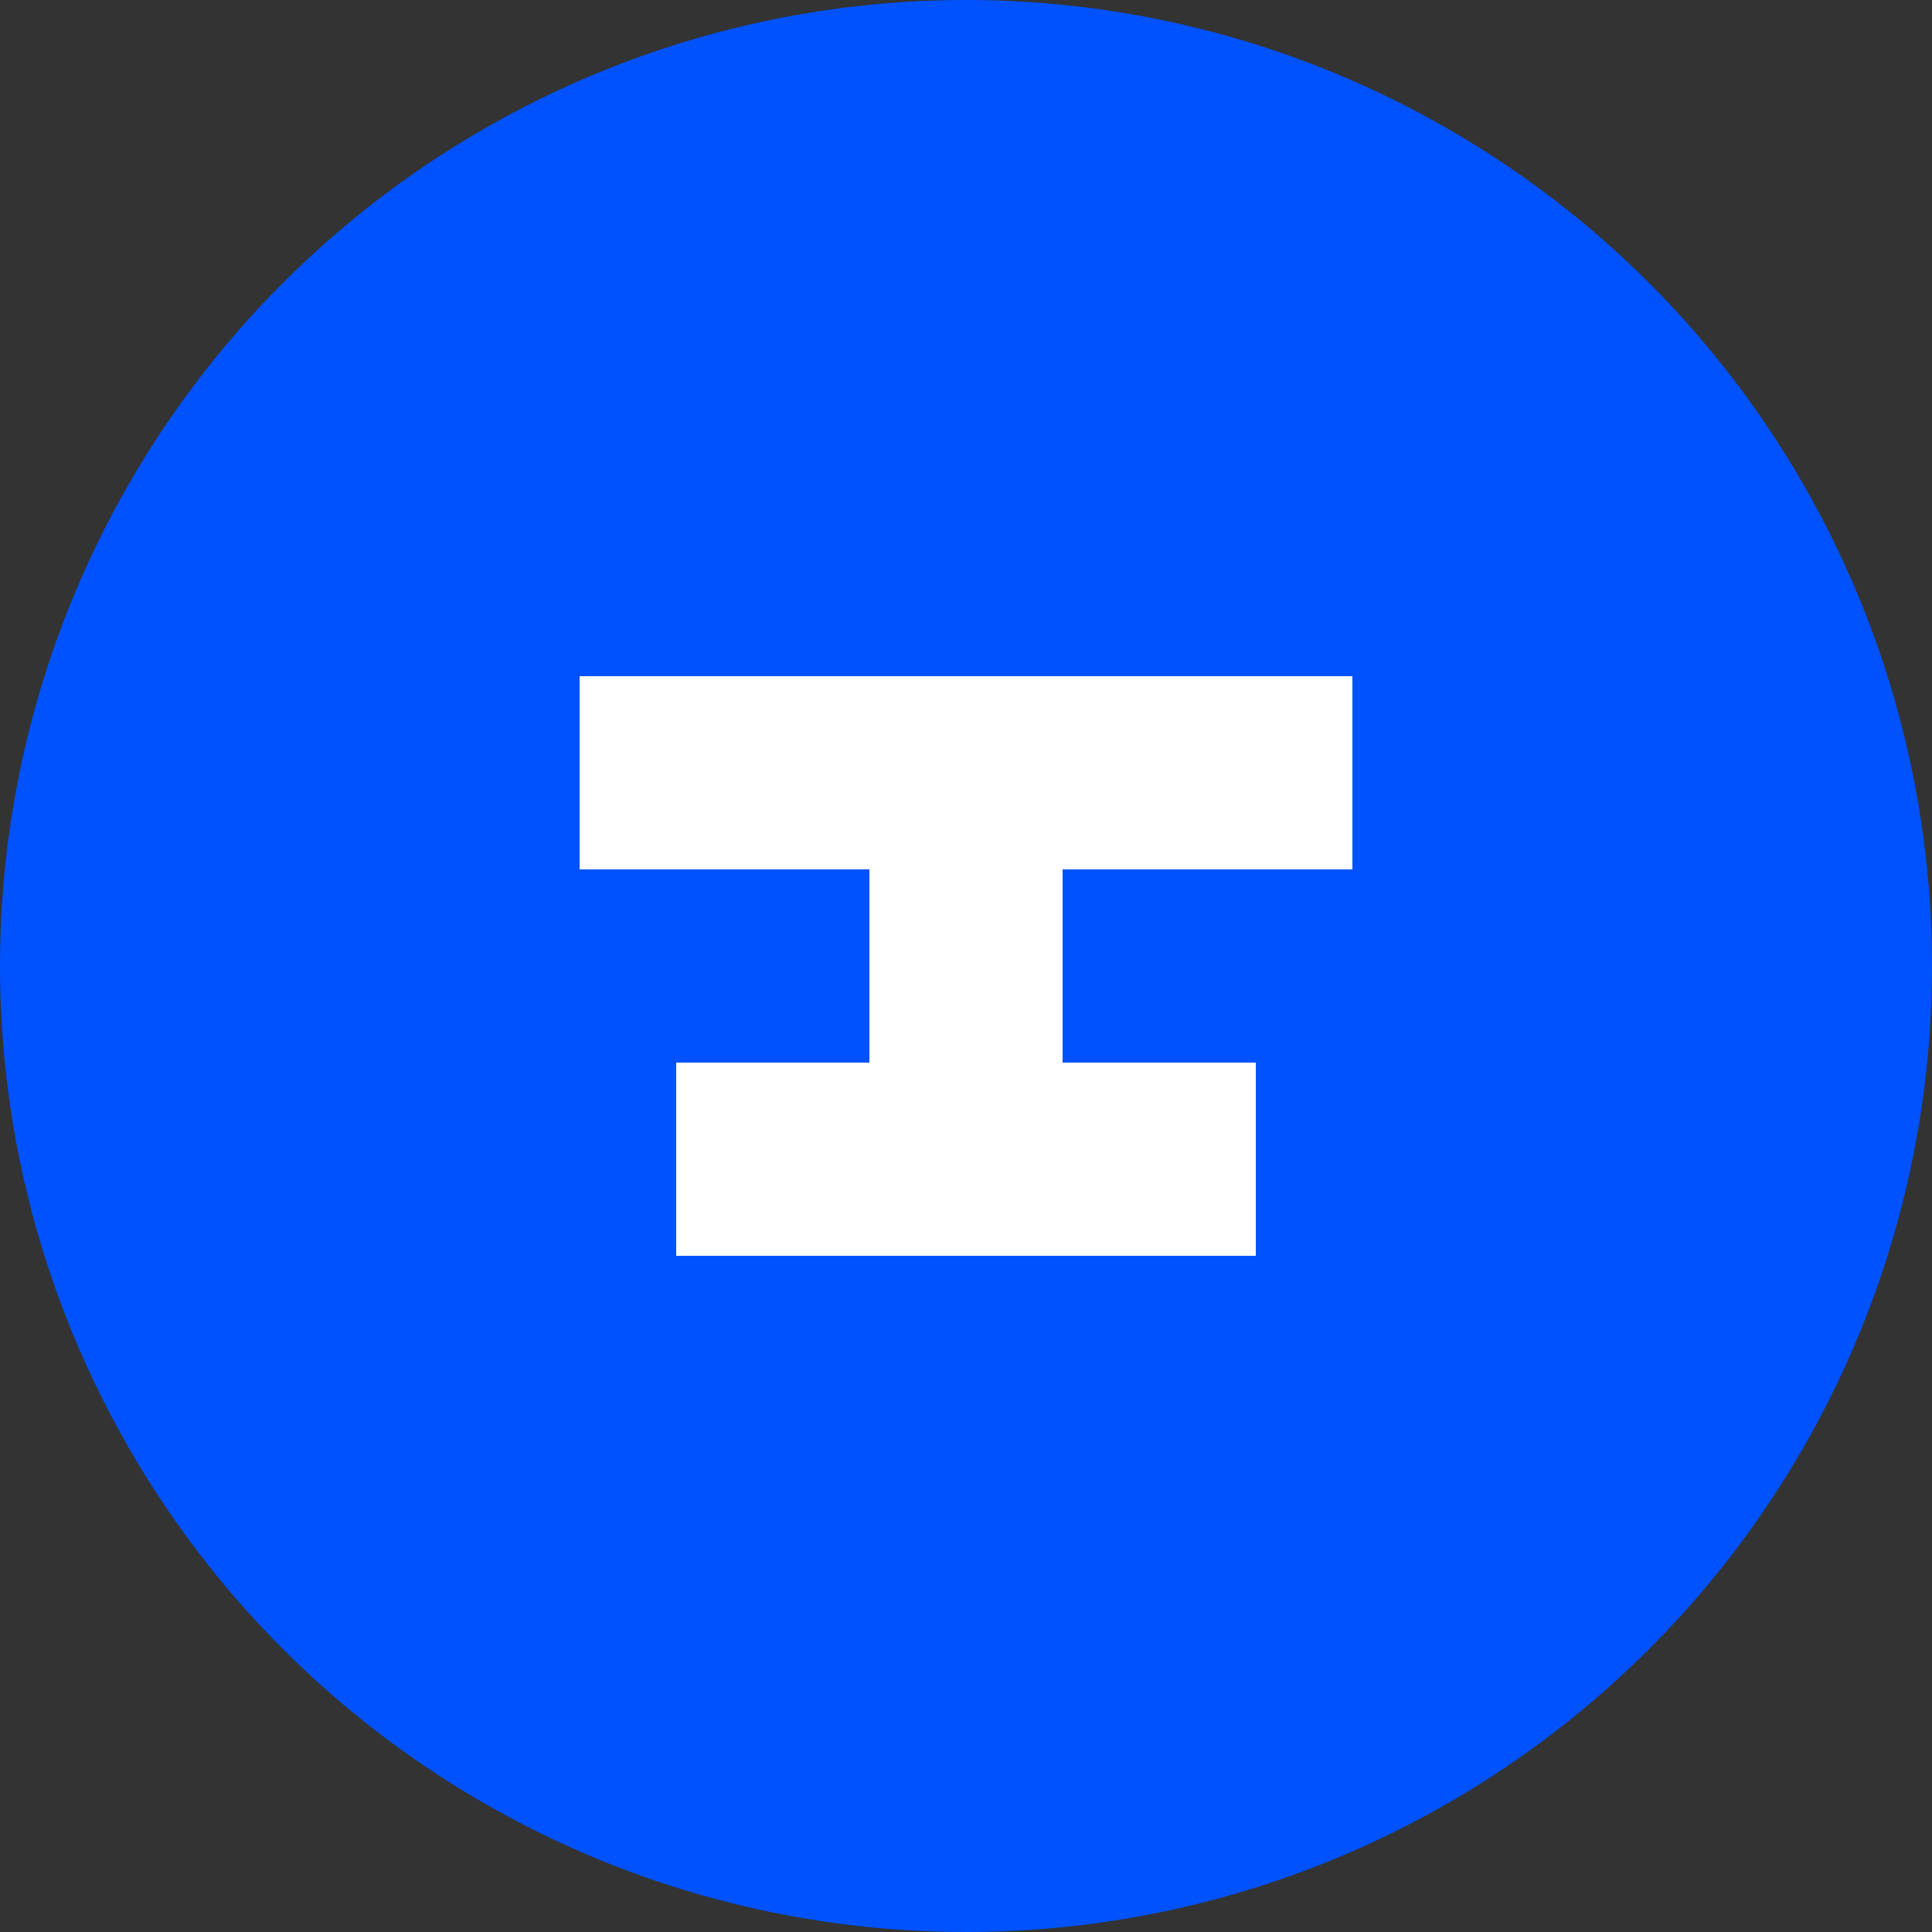 <svg width="40" height="40" viewBox="0 0 40 40" fill="none" xmlns="http://www.w3.org/2000/svg">
  <rect x="0" y="0" width="40" height="40" fill="#333333" stroke="none"/>
  <circle cx="20" cy="20" r="20" fill="#0052FF"/>
  <path d="M12 14H28V18H22V26H18V18H12V14Z" fill="white"/>
  <path d="M14 22H18V26H14V22Z" fill="white"/>
  <path d="M22 22H26V26H22V22Z" fill="white"/>
</svg>